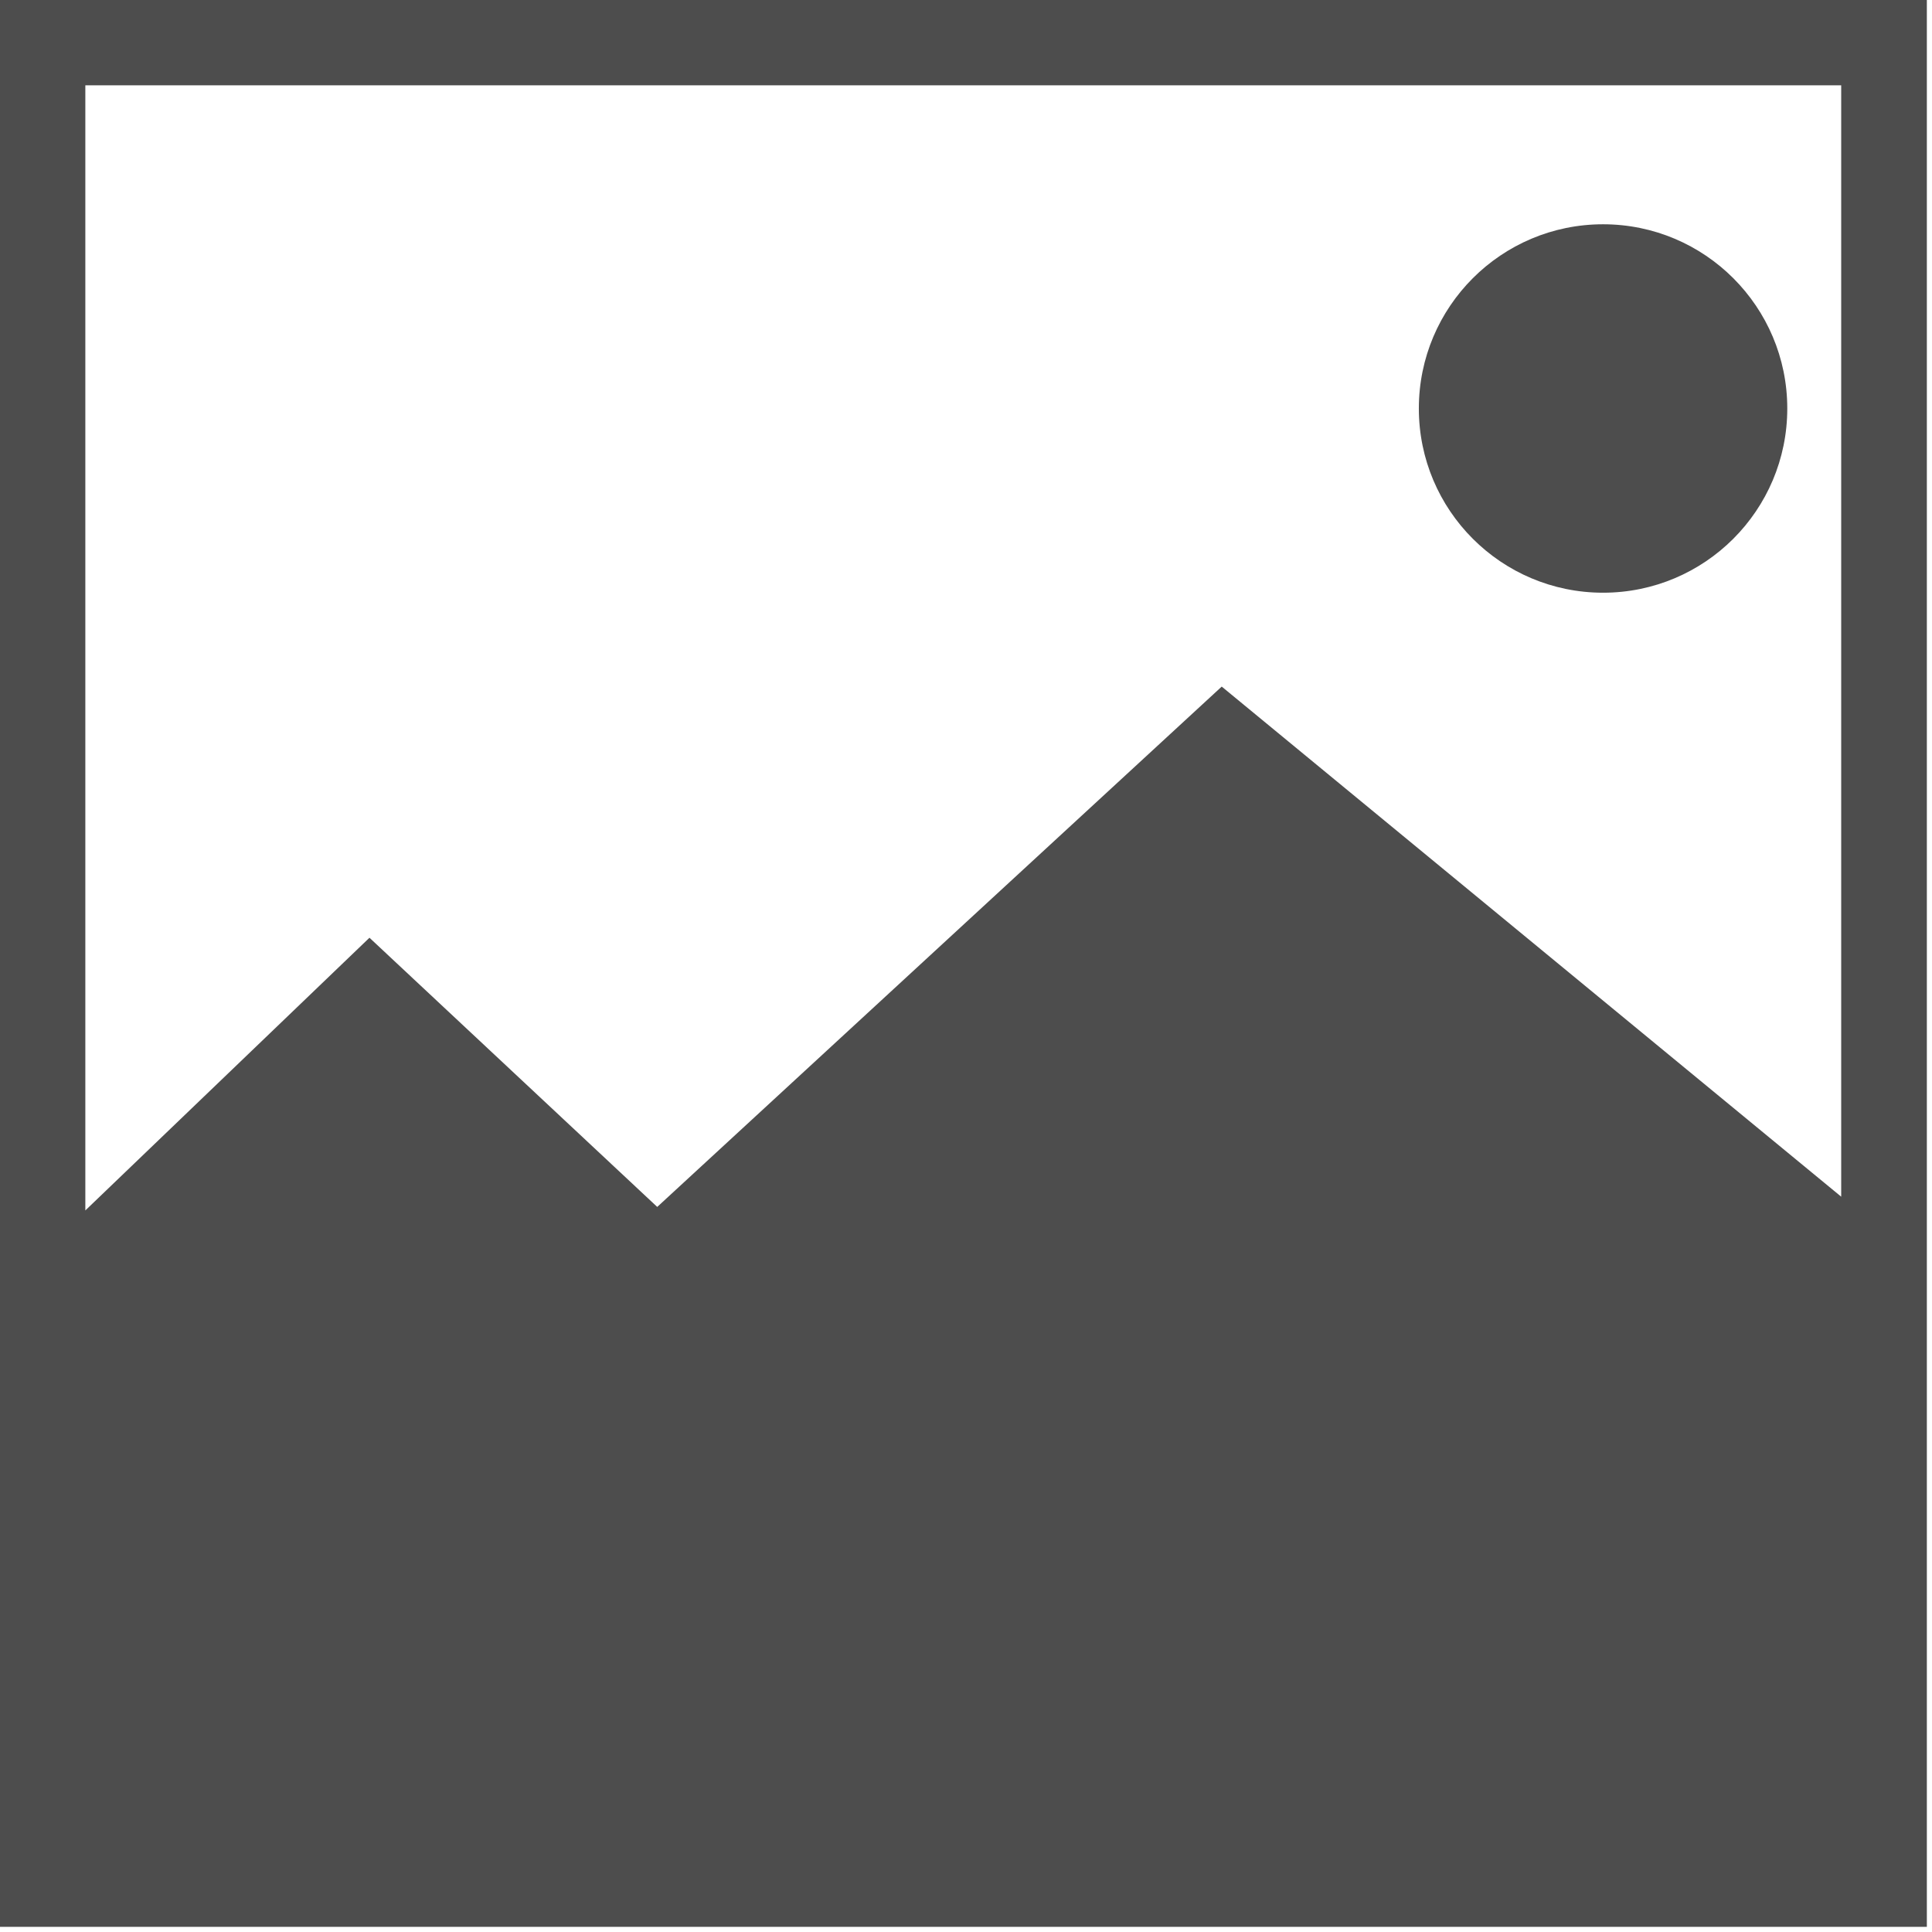 <?xml version="1.0" encoding="UTF-8" standalone="no"?>
<svg id="svg2" xmlns:rdf="http://www.w3.org/1999/02/22-rdf-syntax-ns#" xmlns="http://www.w3.org/2000/svg" version="1.1" xml:space="preserve" height="12" viewBox="0 0 12 12" width="12" enable-background="new 0 0 100 100" y="0px" x="0px" xmlns:cc="http://creativecommons.org/ns#" xmlns:dc="http://purl.org/dc/elements/1.1/"><g id="g4" fill="#4d4d4d" transform="matrix(.133 0 0 .133 -.667 -.667)"><circle id="circle6" cy="24.092" cx="79.879" r="8.603"/><path id="path8" d="m5 5v60.382 27.129 2.489h90v-2.489-28.316-59.195h-90zm57.07 32.079-26.362 24.3-13.439-12.571-13.269 12.735v-52.543h82v51.901l-28.93-23.822z"/></g></svg>
